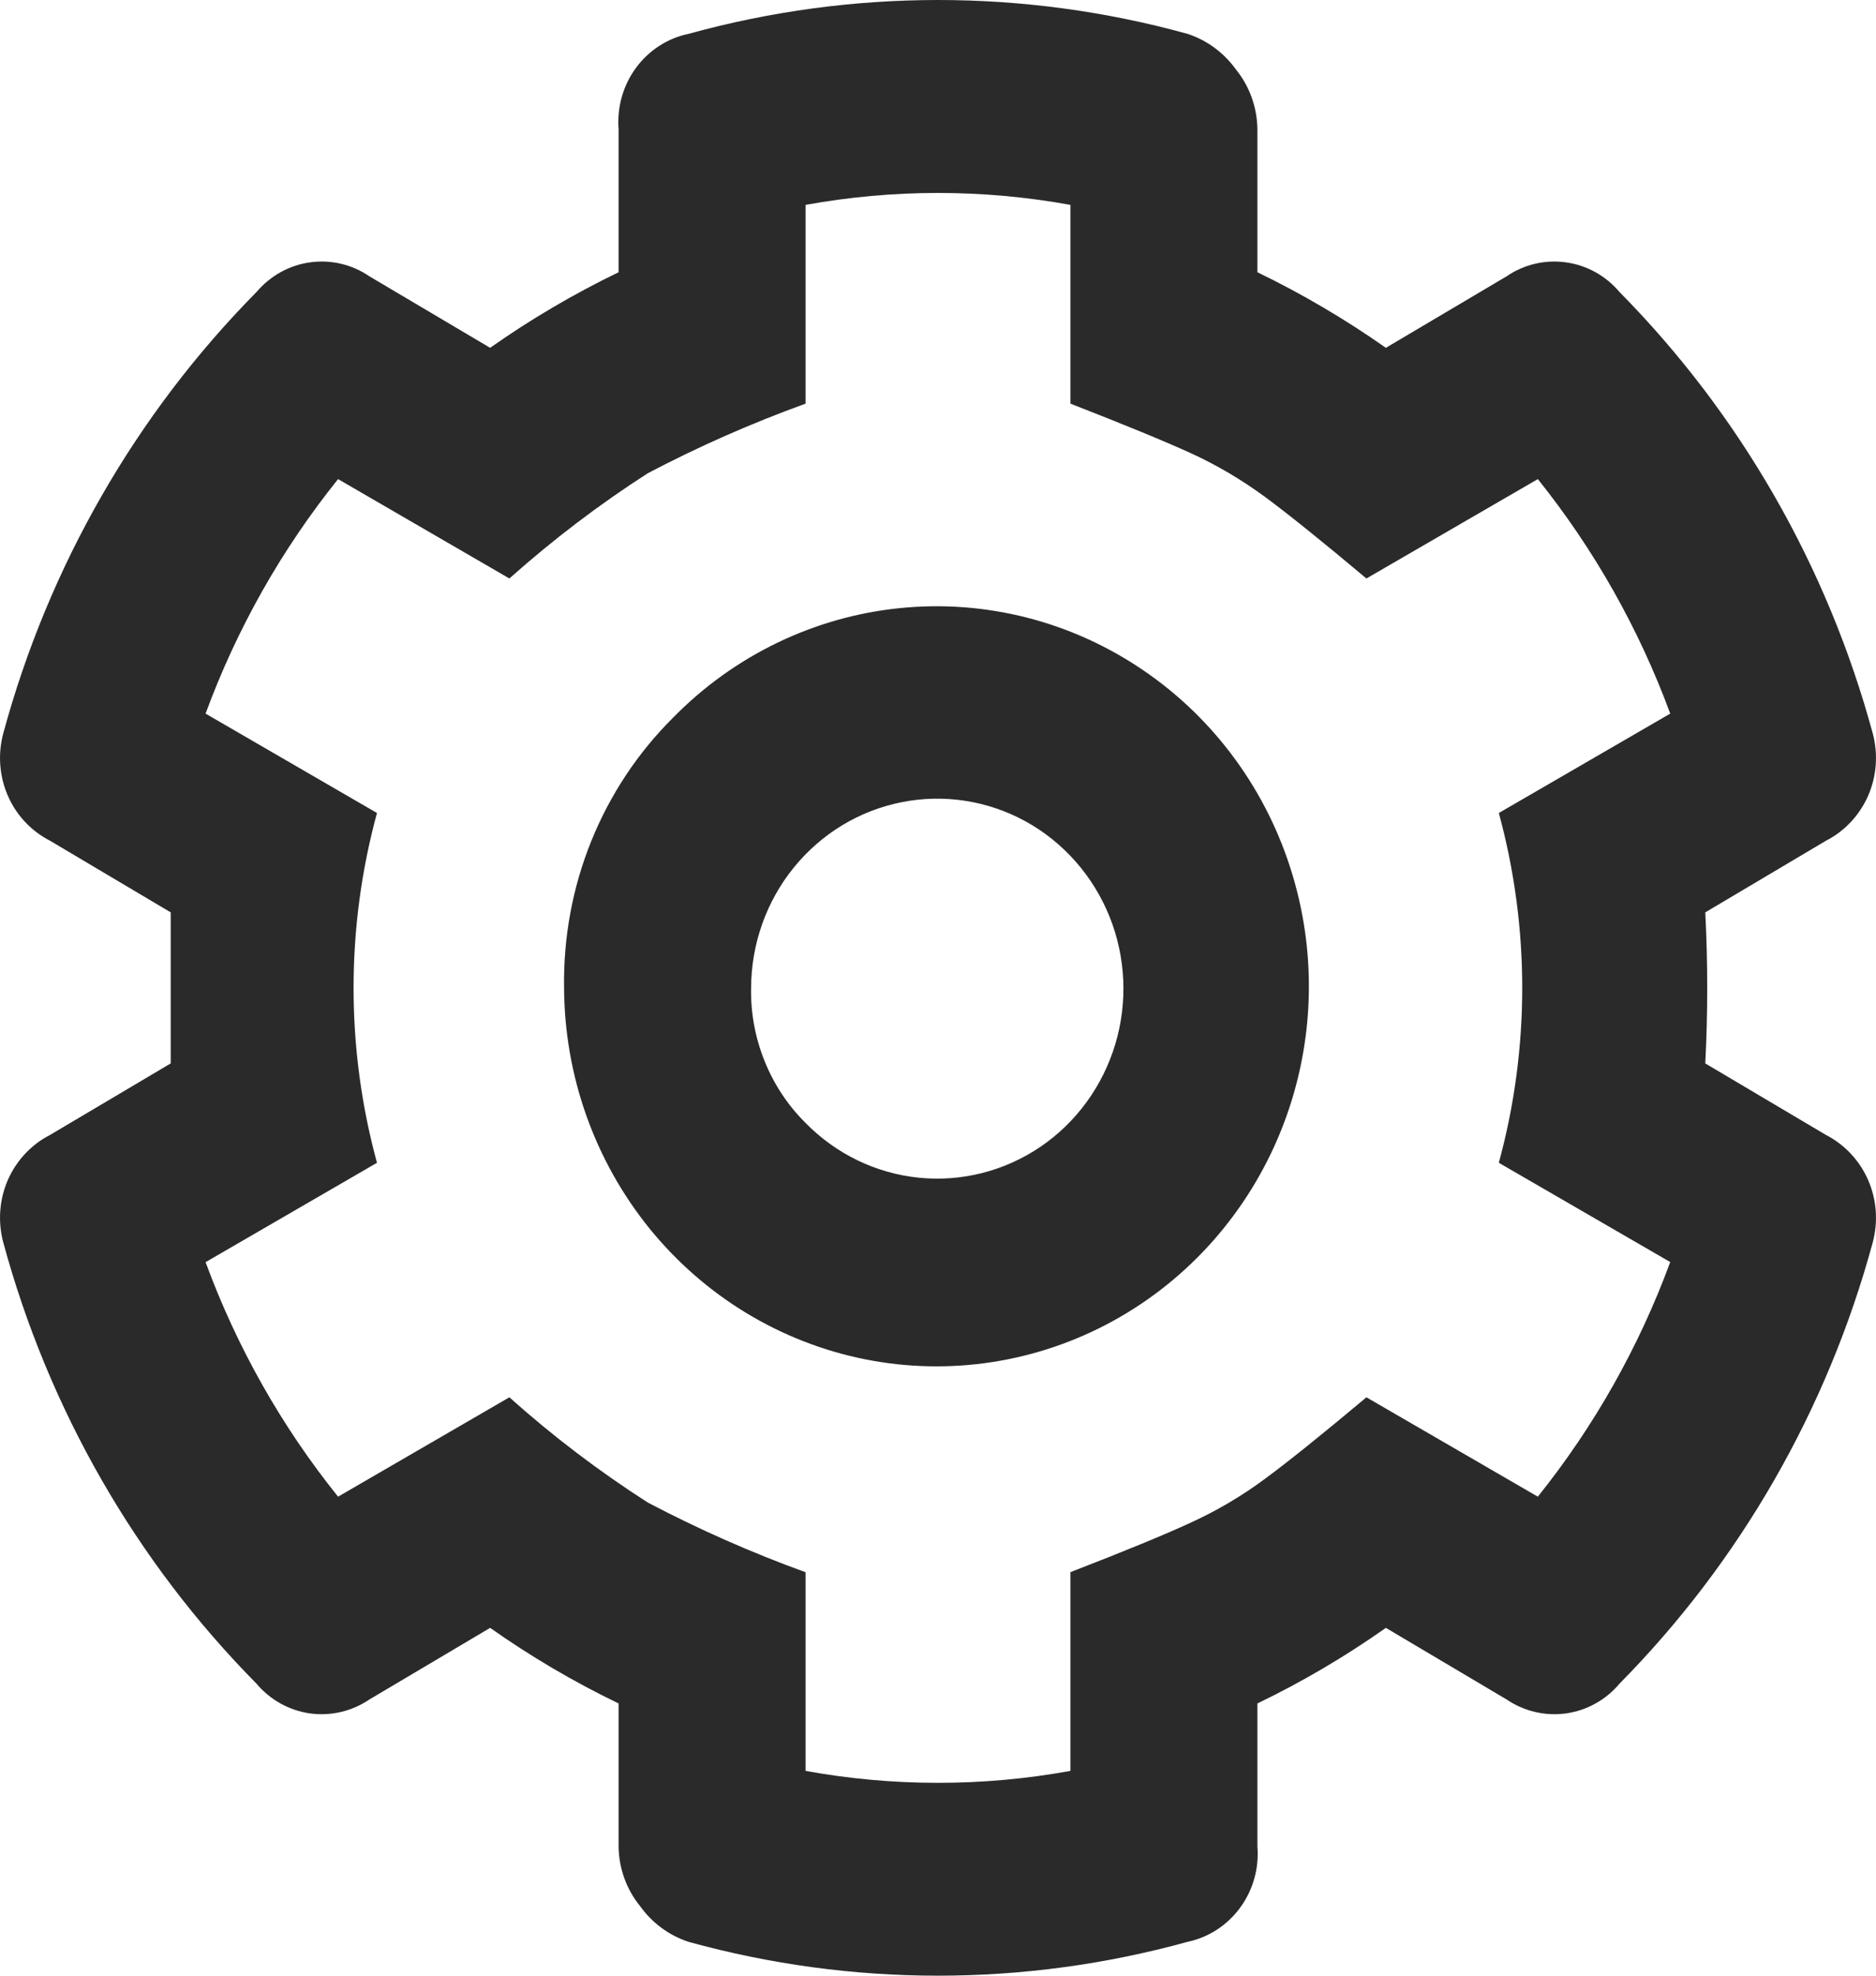 <svg width="19" height="20" viewBox="0 0 19 20" fill="none" xmlns="http://www.w3.org/2000/svg">
<path fill-rule="evenodd" clip-rule="evenodd" d="M18.493 8.511C18.683 8.414 18.834 8.252 18.921 8.054C19.007 7.856 19.023 7.633 18.967 7.424C18.508 5.733 17.624 4.193 16.403 2.957C16.265 2.793 16.072 2.685 15.861 2.656C15.65 2.626 15.436 2.676 15.259 2.797L14.036 3.521C13.623 3.231 13.188 2.975 12.735 2.756V1.308C12.732 1.087 12.656 0.874 12.518 0.704C12.395 0.533 12.223 0.406 12.025 0.342C10.371 -0.114 8.629 -0.114 6.976 0.342C6.762 0.386 6.572 0.509 6.441 0.687C6.31 0.865 6.248 1.086 6.265 1.308V2.756C5.812 2.975 5.377 3.23 4.964 3.521L3.741 2.797C3.564 2.676 3.35 2.626 3.139 2.656C2.928 2.685 2.736 2.793 2.597 2.957C1.376 4.193 0.492 5.733 0.033 7.424C-0.023 7.633 -0.007 7.856 0.079 8.054C0.165 8.253 0.317 8.414 0.507 8.511L1.729 9.236V10.765L0.507 11.489C0.317 11.586 0.166 11.748 0.079 11.946C-0.007 12.145 -0.023 12.367 0.033 12.577C0.492 14.268 1.376 15.808 2.597 17.043C2.736 17.208 2.928 17.315 3.139 17.345C3.35 17.374 3.564 17.324 3.741 17.204L4.964 16.479C5.377 16.77 5.812 17.026 6.265 17.244V18.692C6.268 18.913 6.344 19.126 6.483 19.296C6.605 19.467 6.778 19.594 6.976 19.658C8.629 20.114 10.371 20.114 12.025 19.658C12.238 19.614 12.428 19.491 12.559 19.313C12.69 19.135 12.753 18.914 12.735 18.692V17.244C13.188 17.026 13.623 16.77 14.036 16.479L15.259 17.204C15.436 17.324 15.65 17.374 15.861 17.345C16.072 17.315 16.265 17.208 16.403 17.043C17.624 15.807 18.508 14.268 18.967 12.577C19.023 12.367 19.007 12.145 18.921 11.947C18.834 11.748 18.683 11.587 18.493 11.489L17.271 10.765C17.297 10.256 17.297 9.746 17.271 9.236L18.493 8.511ZM16.916 12.776C16.599 13.637 16.146 14.439 15.575 15.151L13.839 14.145C13.39 14.521 13.048 14.796 12.813 14.969C12.579 15.143 12.328 15.291 12.064 15.412C11.802 15.533 11.395 15.701 10.841 15.915V17.927C9.954 18.088 9.046 18.088 8.159 17.927V15.916C7.612 15.718 7.078 15.482 6.562 15.211C6.067 14.894 5.598 14.538 5.159 14.145L3.424 15.151C2.852 14.44 2.399 13.638 2.082 12.777L3.818 11.771C3.502 10.613 3.502 9.389 3.818 8.23L2.082 7.224C2.399 6.363 2.852 5.562 3.424 4.85L5.159 5.856C5.599 5.464 6.068 5.107 6.562 4.79C7.078 4.519 7.612 4.284 8.159 4.086V2.074C9.046 1.913 9.954 1.913 10.841 2.074V4.086C11.393 4.301 11.801 4.469 12.064 4.589C12.328 4.71 12.579 4.859 12.813 5.031C13.05 5.206 13.392 5.481 13.839 5.856L15.575 4.85C16.146 5.562 16.599 6.364 16.916 7.224L15.18 8.23C15.496 9.389 15.496 10.613 15.18 11.771L16.916 12.776ZM5.713 10C5.717 10.89 6.023 11.75 6.578 12.436C7.134 13.121 7.905 13.589 8.76 13.76C9.616 13.931 10.503 13.794 11.271 13.373C12.039 12.952 12.64 12.272 12.972 11.45C13.304 10.627 13.347 9.713 13.092 8.862C12.838 8.011 12.303 7.277 11.577 6.784C10.852 6.29 9.981 6.068 9.113 6.156C8.246 6.244 7.435 6.635 6.818 7.264C6.46 7.619 6.178 8.045 5.988 8.515C5.798 8.986 5.705 9.491 5.713 10ZM7.607 10C7.609 9.556 7.761 9.125 8.039 8.783C8.317 8.44 8.702 8.206 9.13 8.121C9.558 8.035 10.002 8.104 10.386 8.314C10.769 8.525 11.07 8.865 11.236 9.276C11.402 9.687 11.423 10.144 11.296 10.569C11.168 10.995 10.901 11.362 10.538 11.609C10.175 11.855 9.74 11.966 9.306 11.922C8.872 11.878 8.467 11.682 8.159 11.368C7.98 11.191 7.839 10.978 7.744 10.742C7.649 10.507 7.602 10.255 7.607 10Z" fill="#2A2A2A"/>
</svg>

